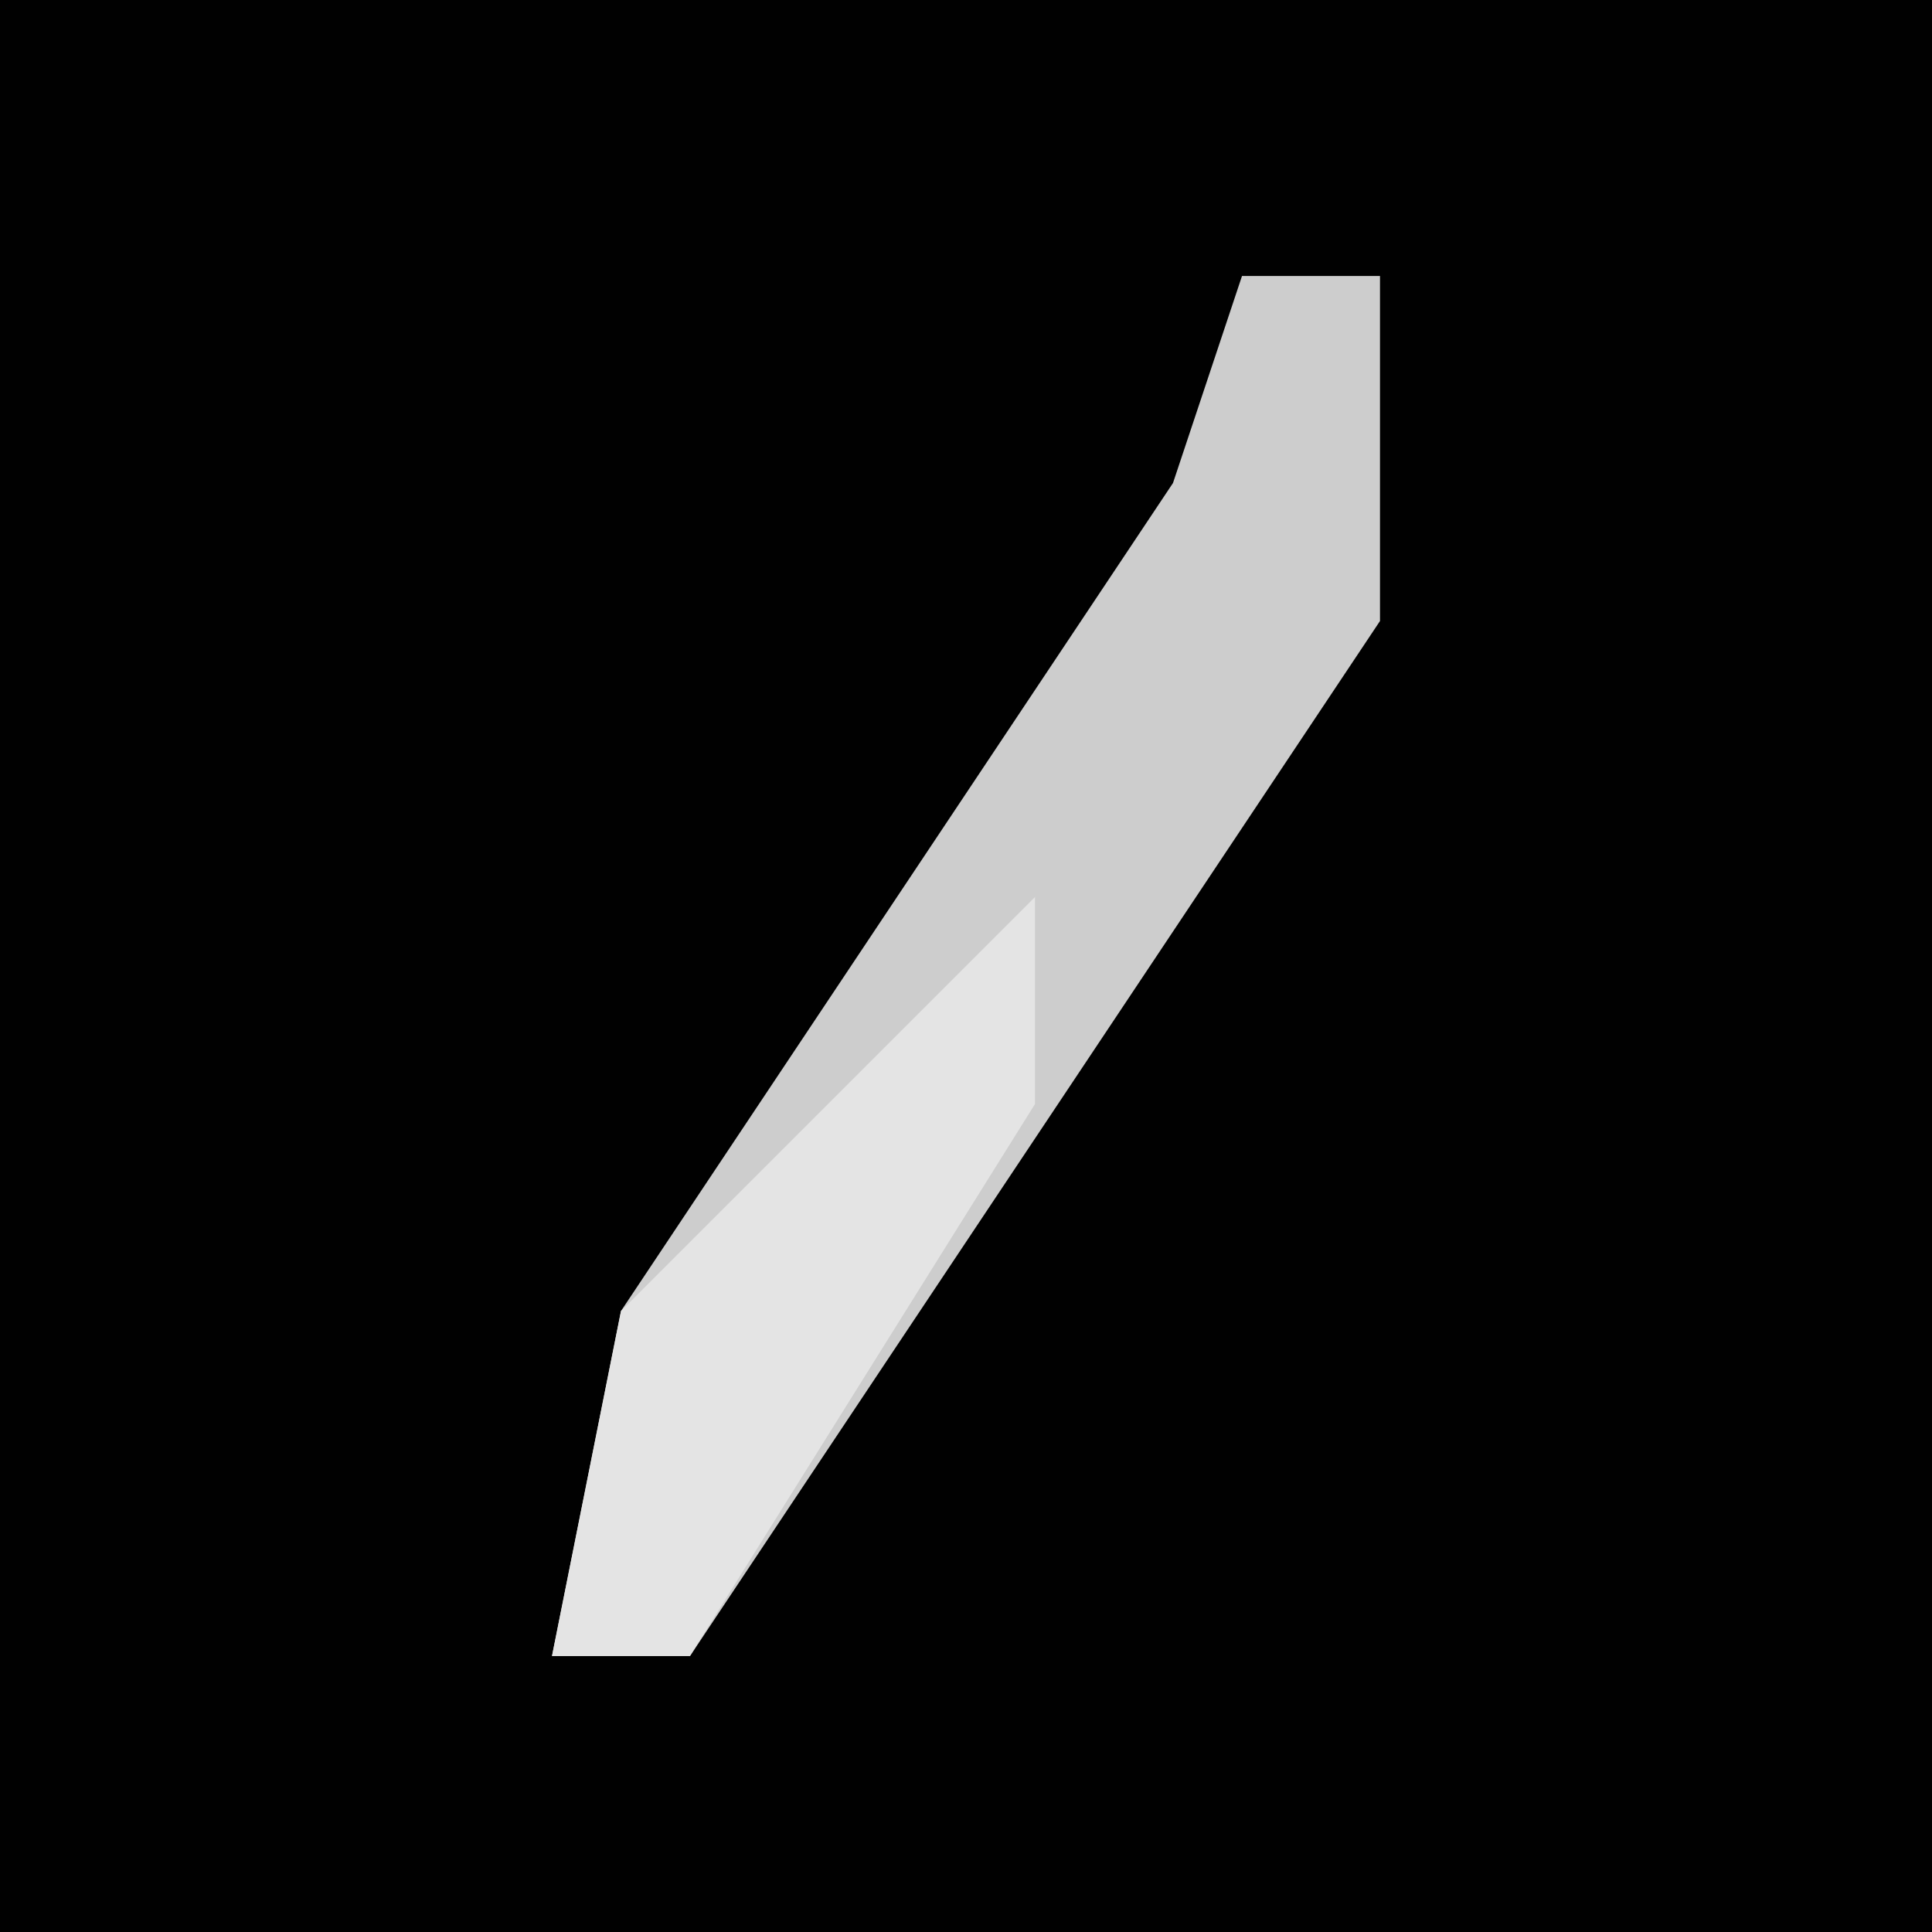 <?xml version="1.0" encoding="UTF-8"?>
<svg version="1.1" xmlns="http://www.w3.org/2000/svg" width="28" height="28">
<path d="M0,0 L28,0 L28,28 L0,28 Z " fill="#010101" transform="translate(0,0)"/>
<path d="M0,0 L2,0 L2,5 L-6,17 L-8,20 L-10,20 L-9,15 L-1,3 Z " fill="#CDCDCD" transform="translate(18,4)"/>
<path d="M0,0 L0,3 L-5,11 L-7,11 L-6,6 L-1,1 Z " fill="#E4E4E4" transform="translate(15,13)"/>
</svg>
